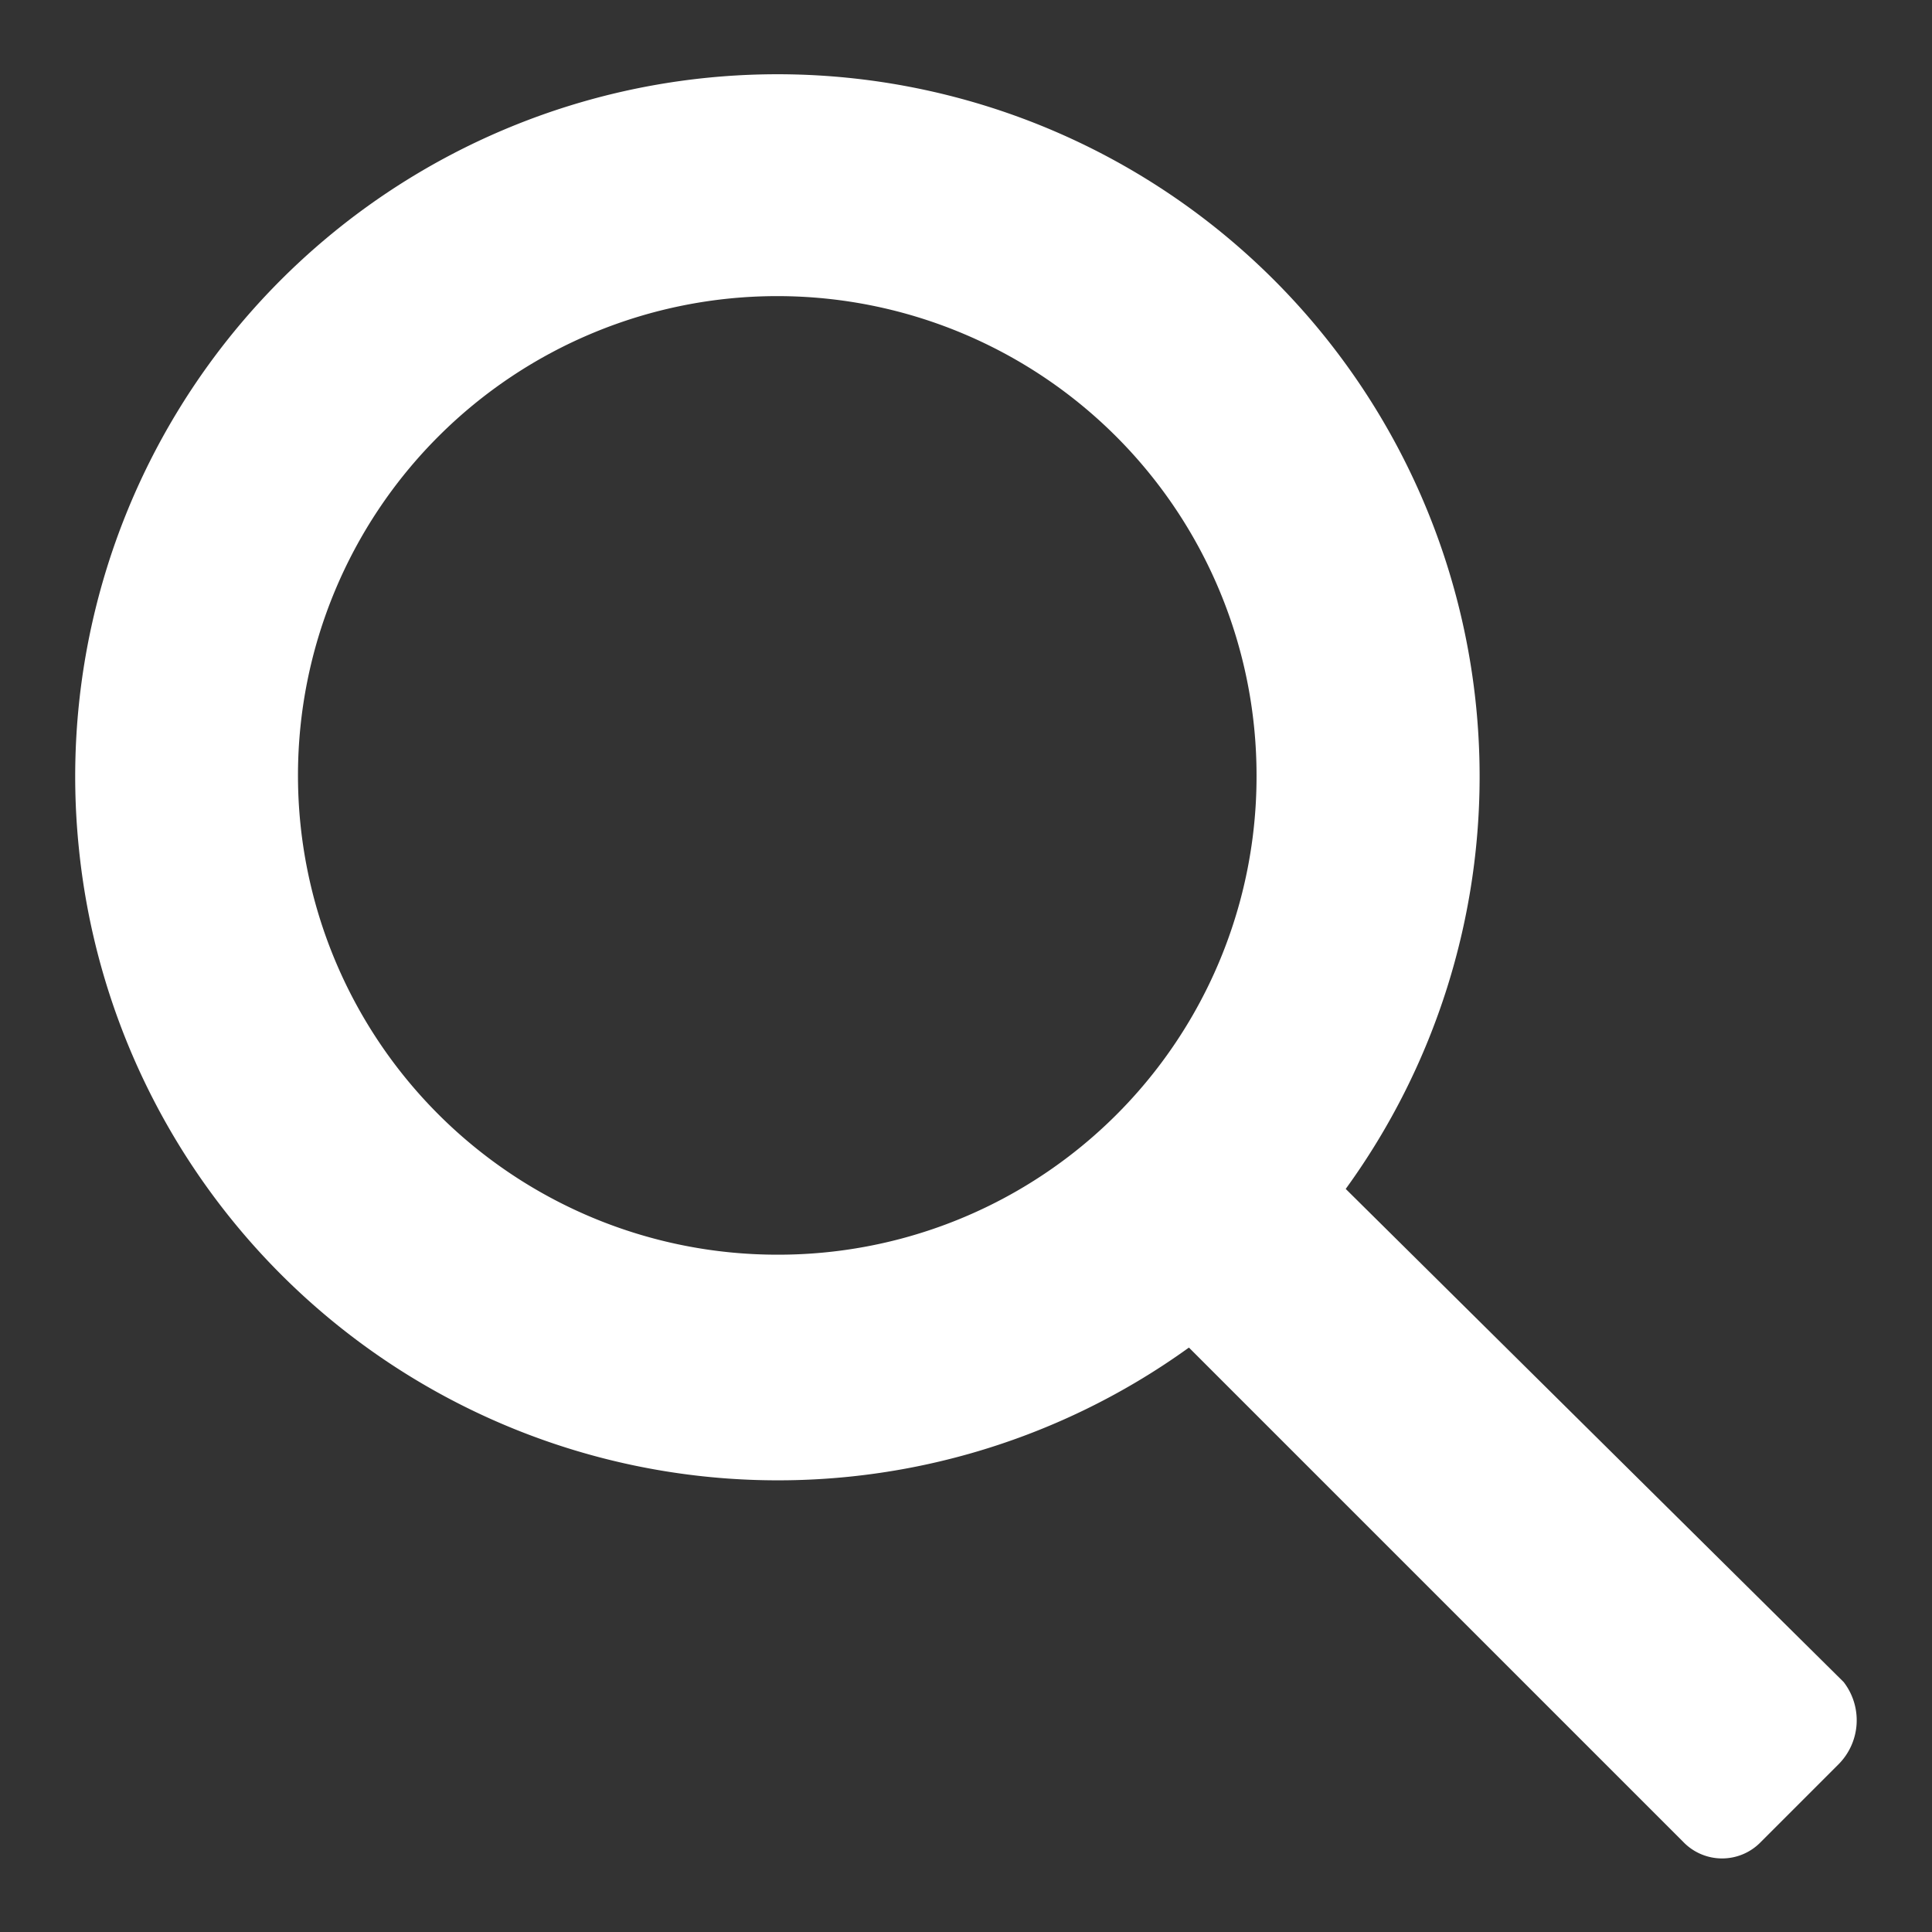 <?xml version="1.0" encoding="utf-8"?>
<!-- License: CC Attribution. Made by salesforce: https://lightningdesignsystem.com/ -->
<svg fill="#000000" width="800px" height="800px" viewBox="0 0 52 52" xmlns="http://www.w3.org/2000/svg"><rect x="0" y="0" width="52" height="52" fill="#333333" stroke="none"/><path d="M49.62,45.27,36.22,32a18.9,18.9,0,1,0-34.1-9.2A18.91,18.91,0,0,0,32,36.27l13.3,13.3a1.45,1.45,0,0,0,2.1,0l2.1-2.1A1.68,1.68,0,0,0,49.62,45.27Zm-28.7-11.5a12.9,12.9,0,1,1,12.9-12.9A12.87,12.87,0,0,1,20.92,33.77Z" fill-rule="evenodd" fill="#ffffff"/></svg>
